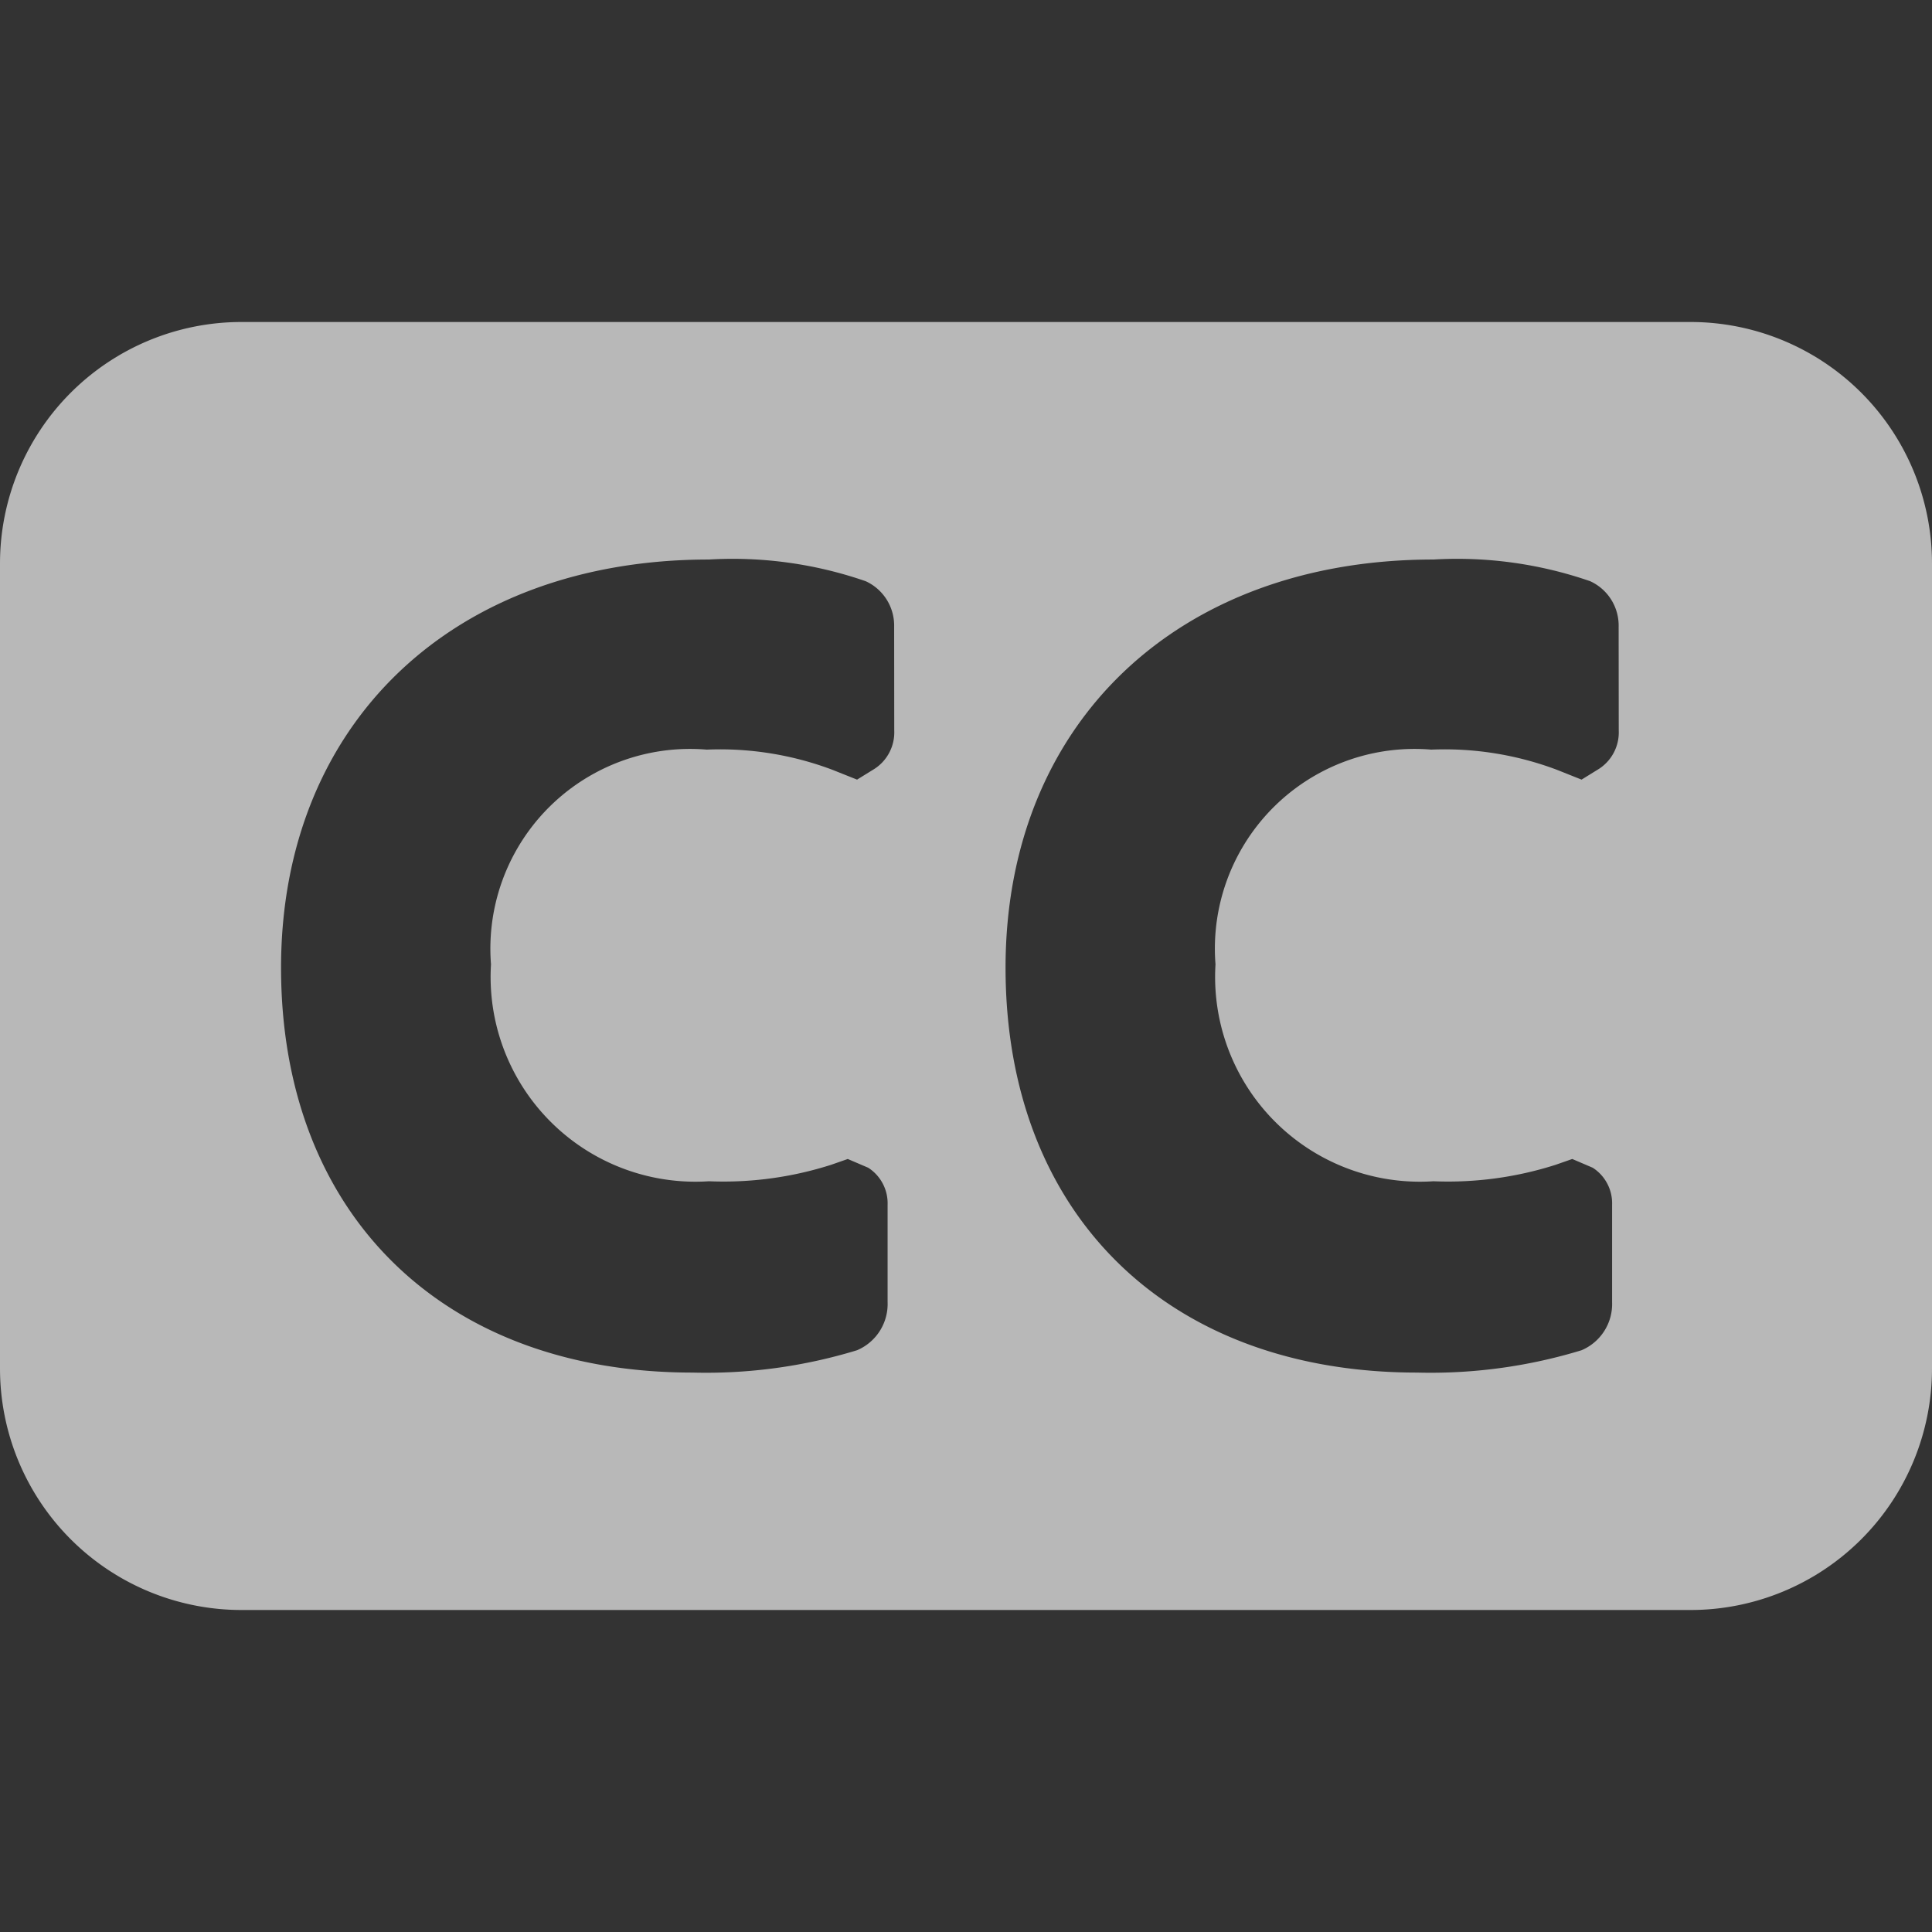<svg xmlns="http://www.w3.org/2000/svg" width="36" height="36" viewBox="0 0 36 36">
  <rect x="0" y="0" width="36" height="36" fill="#333333" stroke="none"/>
  <defs>
    <style>
      .fill {
        fill: #fff;
        opacity: 0.65;
      }
    </style>
  </defs>
  <g id="i_c_o_n_s" data-name="i c o n s">
    <path class="fill" d="M31.5,6H4.5A4.5,4.5,0,0,0,0,10.5v15A4.5,4.5,0,0,0,4.5,30h27A4.5,4.5,0,0,0,36,25.5v-15A4.5,4.5,0,0,0,31.5,6ZM16.663,13.612a.81.81,0,0,1-.369.715l-.324.2-.459-.183a5.948,5.948,0,0,0-2.342-.376,3.721,3.721,0,0,0-4.02,4.001,3.816,3.816,0,0,0,4.061,4.042,6.583,6.583,0,0,0,2.278-.307l.309-.108.381.163a.787.787,0,0,1,.361.691v1.812a.935.935,0,0,1-.57.898,9.632,9.632,0,0,1-3.065.416c-4.657,0-7.667-2.961-7.667-7.544,0-4.549,3.204-7.606,7.972-7.606a7.573,7.573,0,0,1,2.922.404.909.909,0,0,1,.53.849Zm13.5,0a.81.81,0,0,1-.369.715l-.324.2-.459-.183a5.948,5.948,0,0,0-2.342-.376,3.721,3.721,0,0,0-4.02,4.001,3.816,3.816,0,0,0,4.061,4.042,6.583,6.583,0,0,0,2.278-.307l.309-.108.381.163a.787.787,0,0,1,.361.691v1.812a.935.935,0,0,1-.57.898,9.632,9.632,0,0,1-3.065.416c-4.657,0-7.667-2.961-7.667-7.544,0-4.549,3.204-7.606,7.972-7.606a7.573,7.573,0,0,1,2.922.404.909.909,0,0,1,.53.849Z"/>
  </g>
</svg>
